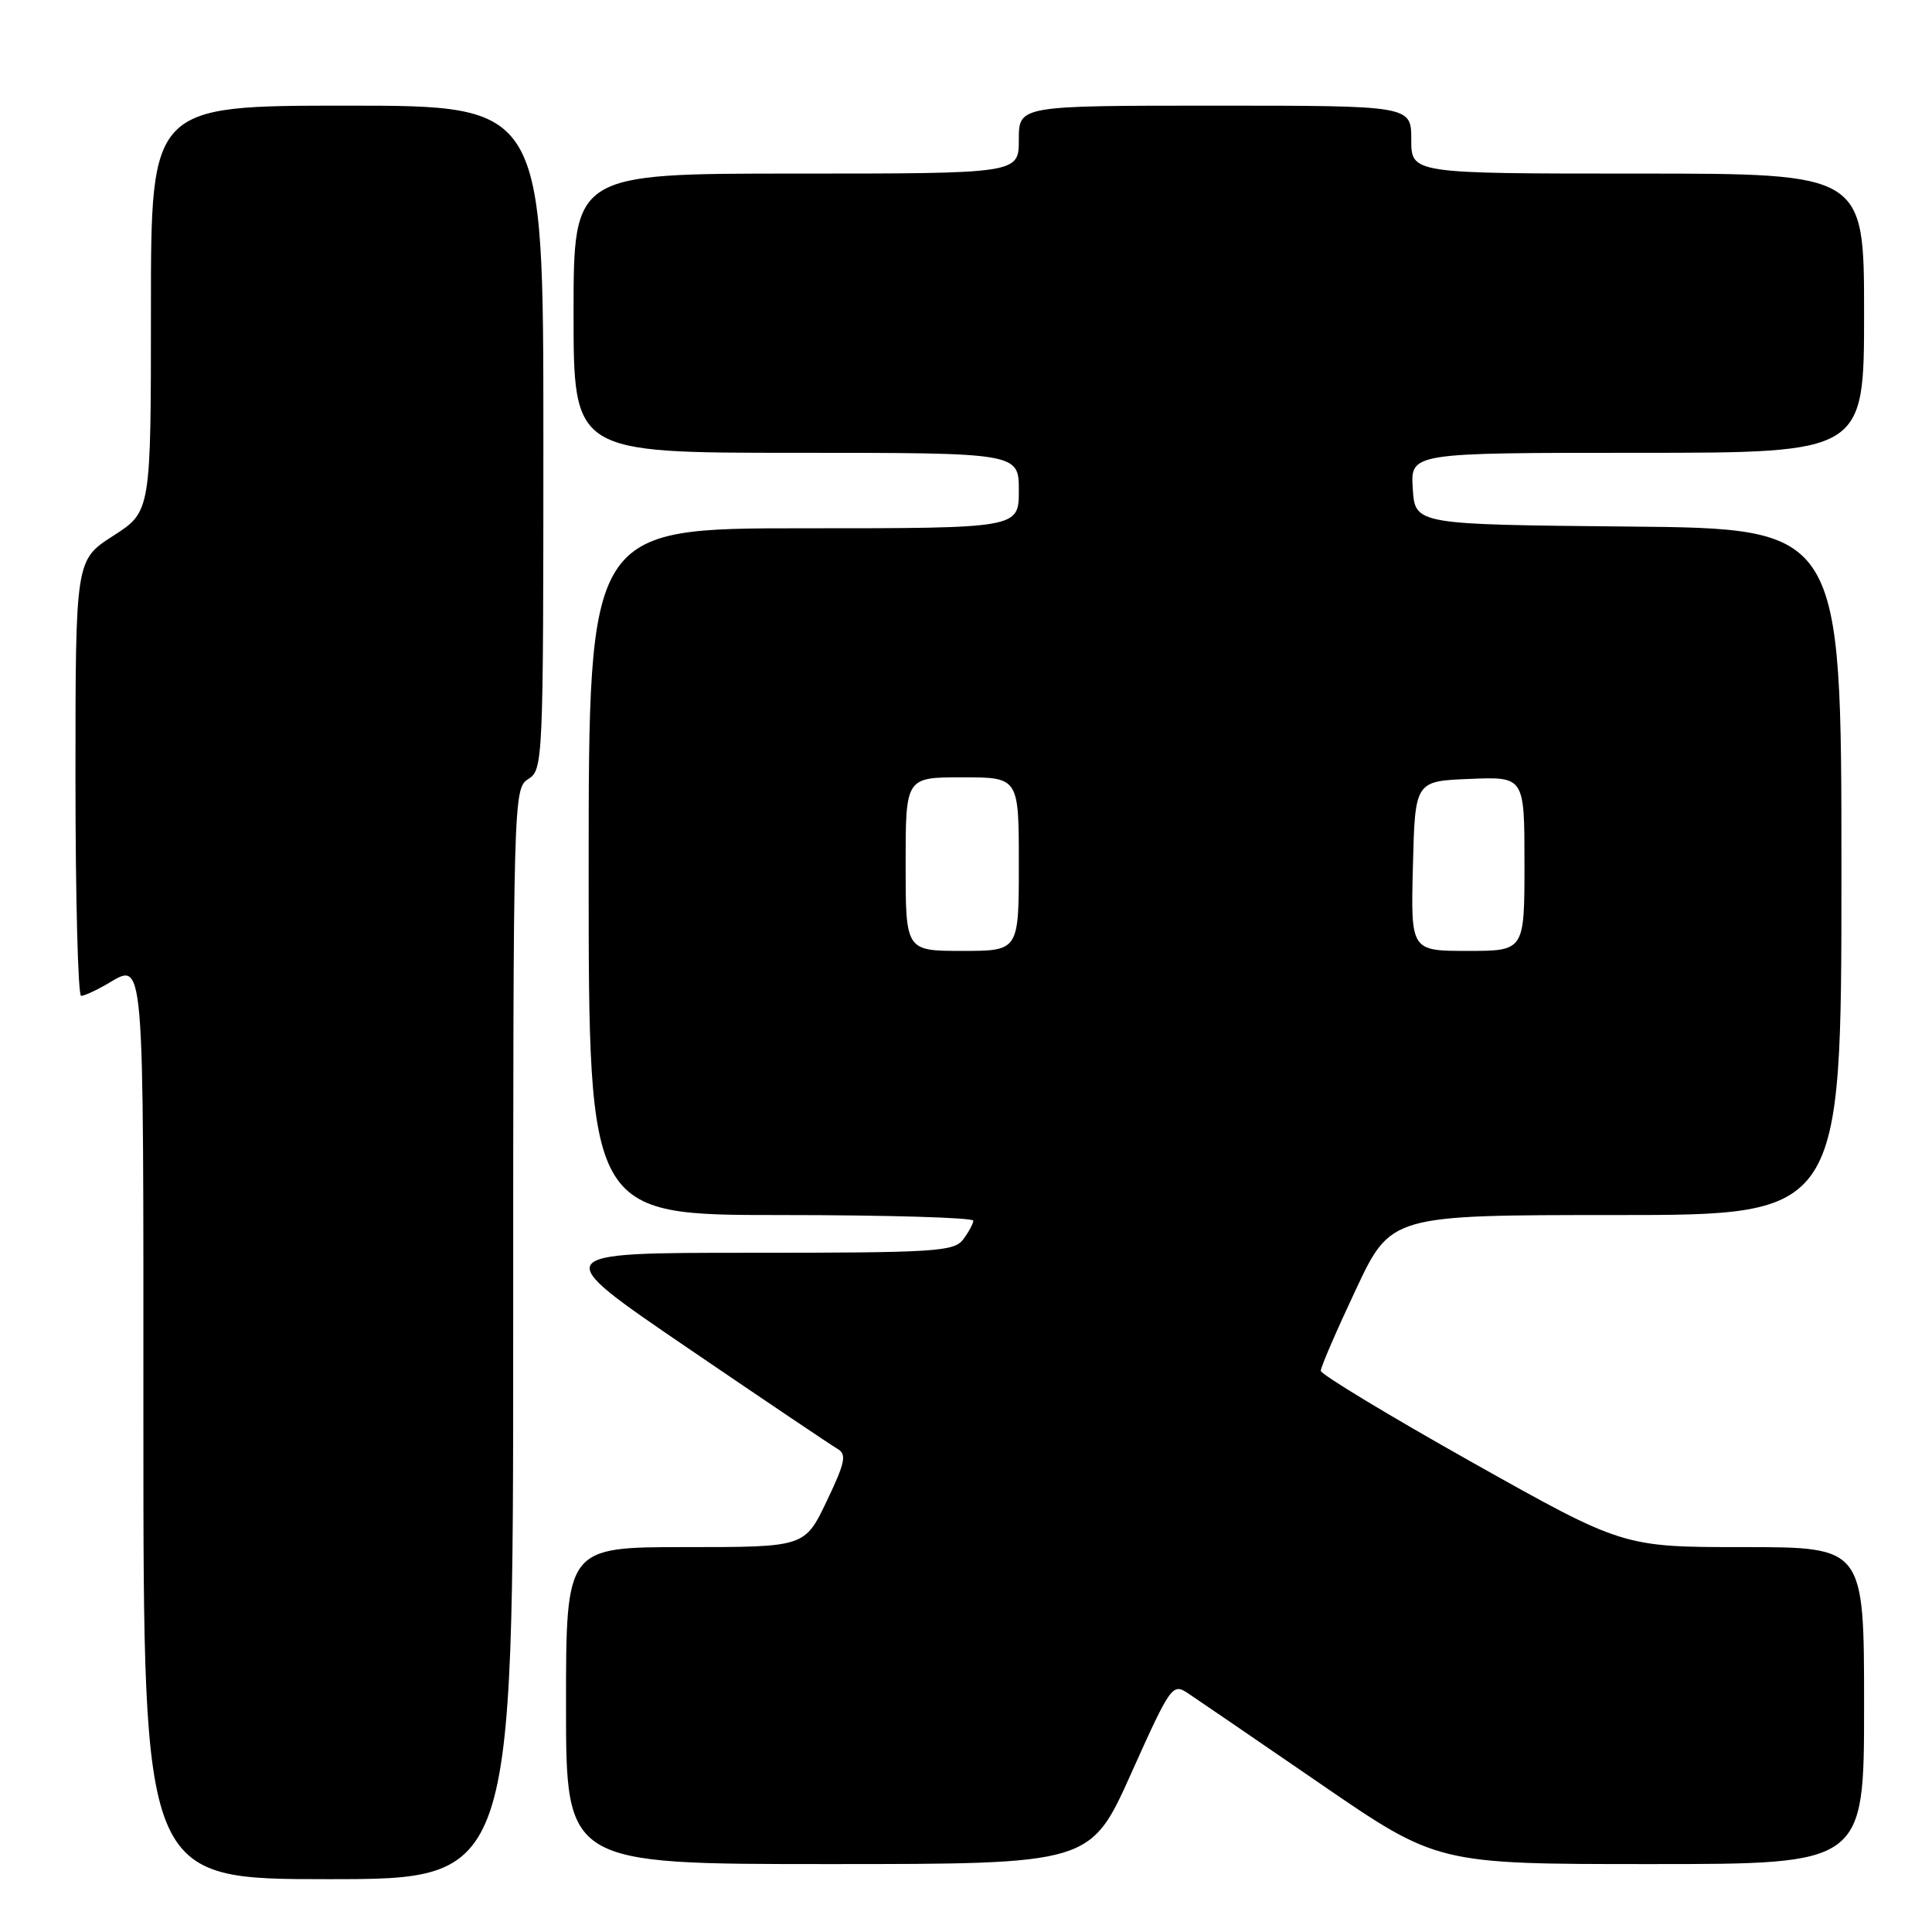 <?xml version="1.0" encoding="UTF-8" standalone="no"?>
<!DOCTYPE svg PUBLIC "-//W3C//DTD SVG 1.1//EN" "http://www.w3.org/Graphics/SVG/1.1/DTD/svg11.dtd" >
<svg xmlns="http://www.w3.org/2000/svg" xmlns:xlink="http://www.w3.org/1999/xlink" version="1.1" viewBox="0 0 256 256">
 <g >
 <path fill="currentColor"
d=" M 68.00 176.74 C 68.00 105.56 68.03 104.46 70.00 103.23 C 71.95 102.01 72.00 100.90 72.00 57.99 C 72.00 14.00 72.00 14.00 46.00 14.00 C 20.00 14.00 20.00 14.00 20.00 40.90 C 20.00 67.79 20.00 67.79 15.00 71.00 C 10.00 74.21 10.00 74.21 10.00 103.10 C 10.00 119.00 10.34 131.98 10.75 131.96 C 11.16 131.95 12.62 131.29 14.00 130.50 C 19.24 127.51 19.00 124.72 19.00 189.00 C 19.00 249.00 19.00 249.00 43.50 249.00 C 68.00 249.00 68.00 249.00 68.00 176.74 Z  M 149.89 234.98 C 155.10 223.37 155.36 223.00 157.39 224.35 C 158.55 225.12 166.46 230.53 174.97 236.37 C 190.45 247.00 190.45 247.00 218.72 247.00 C 247.00 247.00 247.00 247.00 247.00 226.00 C 247.00 205.00 247.00 205.00 231.03 205.00 C 215.07 205.00 215.07 205.00 195.04 193.75 C 184.03 187.56 175.02 182.11 175.01 181.64 C 175.00 181.16 177.09 176.33 179.65 170.89 C 184.30 161.00 184.30 161.00 214.15 161.00 C 244.00 161.00 244.00 161.00 244.00 115.52 C 244.00 70.03 244.00 70.03 215.75 69.77 C 187.50 69.50 187.50 69.50 187.20 64.75 C 186.89 60.00 186.89 60.00 216.95 60.00 C 247.00 60.00 247.00 60.00 247.00 41.50 C 247.00 23.00 247.00 23.00 217.00 23.00 C 187.00 23.00 187.00 23.00 187.00 18.50 C 187.00 14.00 187.00 14.00 161.00 14.00 C 135.00 14.00 135.00 14.00 135.00 18.50 C 135.00 23.00 135.00 23.00 105.50 23.00 C 76.00 23.00 76.00 23.00 76.00 41.50 C 76.00 60.00 76.00 60.00 105.50 60.00 C 135.00 60.00 135.00 60.00 135.00 65.00 C 135.00 70.00 135.00 70.00 106.50 70.00 C 78.00 70.00 78.00 70.00 78.00 115.50 C 78.00 161.00 78.00 161.00 103.50 161.00 C 117.53 161.00 128.99 161.34 128.97 161.75 C 128.95 162.16 128.34 163.29 127.61 164.25 C 126.40 165.84 123.83 166.00 99.45 166.00 C 72.62 166.00 72.62 166.00 91.06 178.57 C 101.20 185.48 110.16 191.51 110.97 191.98 C 112.22 192.70 112.00 193.77 109.54 198.92 C 106.63 205.00 106.63 205.00 90.82 205.00 C 75.00 205.00 75.00 205.00 75.00 226.00 C 75.00 247.00 75.00 247.00 109.75 247.00 C 144.50 247.00 144.50 247.00 149.89 234.98 Z  M 120.00 114.50 C 120.00 103.00 120.00 103.00 127.50 103.00 C 135.00 103.00 135.00 103.00 135.00 114.50 C 135.00 126.00 135.00 126.00 127.50 126.00 C 120.00 126.00 120.00 126.00 120.00 114.50 Z  M 187.22 114.75 C 187.50 103.50 187.50 103.50 194.75 103.21 C 202.00 102.91 202.00 102.91 202.00 114.46 C 202.00 126.00 202.00 126.00 194.47 126.00 C 186.93 126.00 186.93 126.00 187.22 114.75 Z "/>
</g>
</svg>